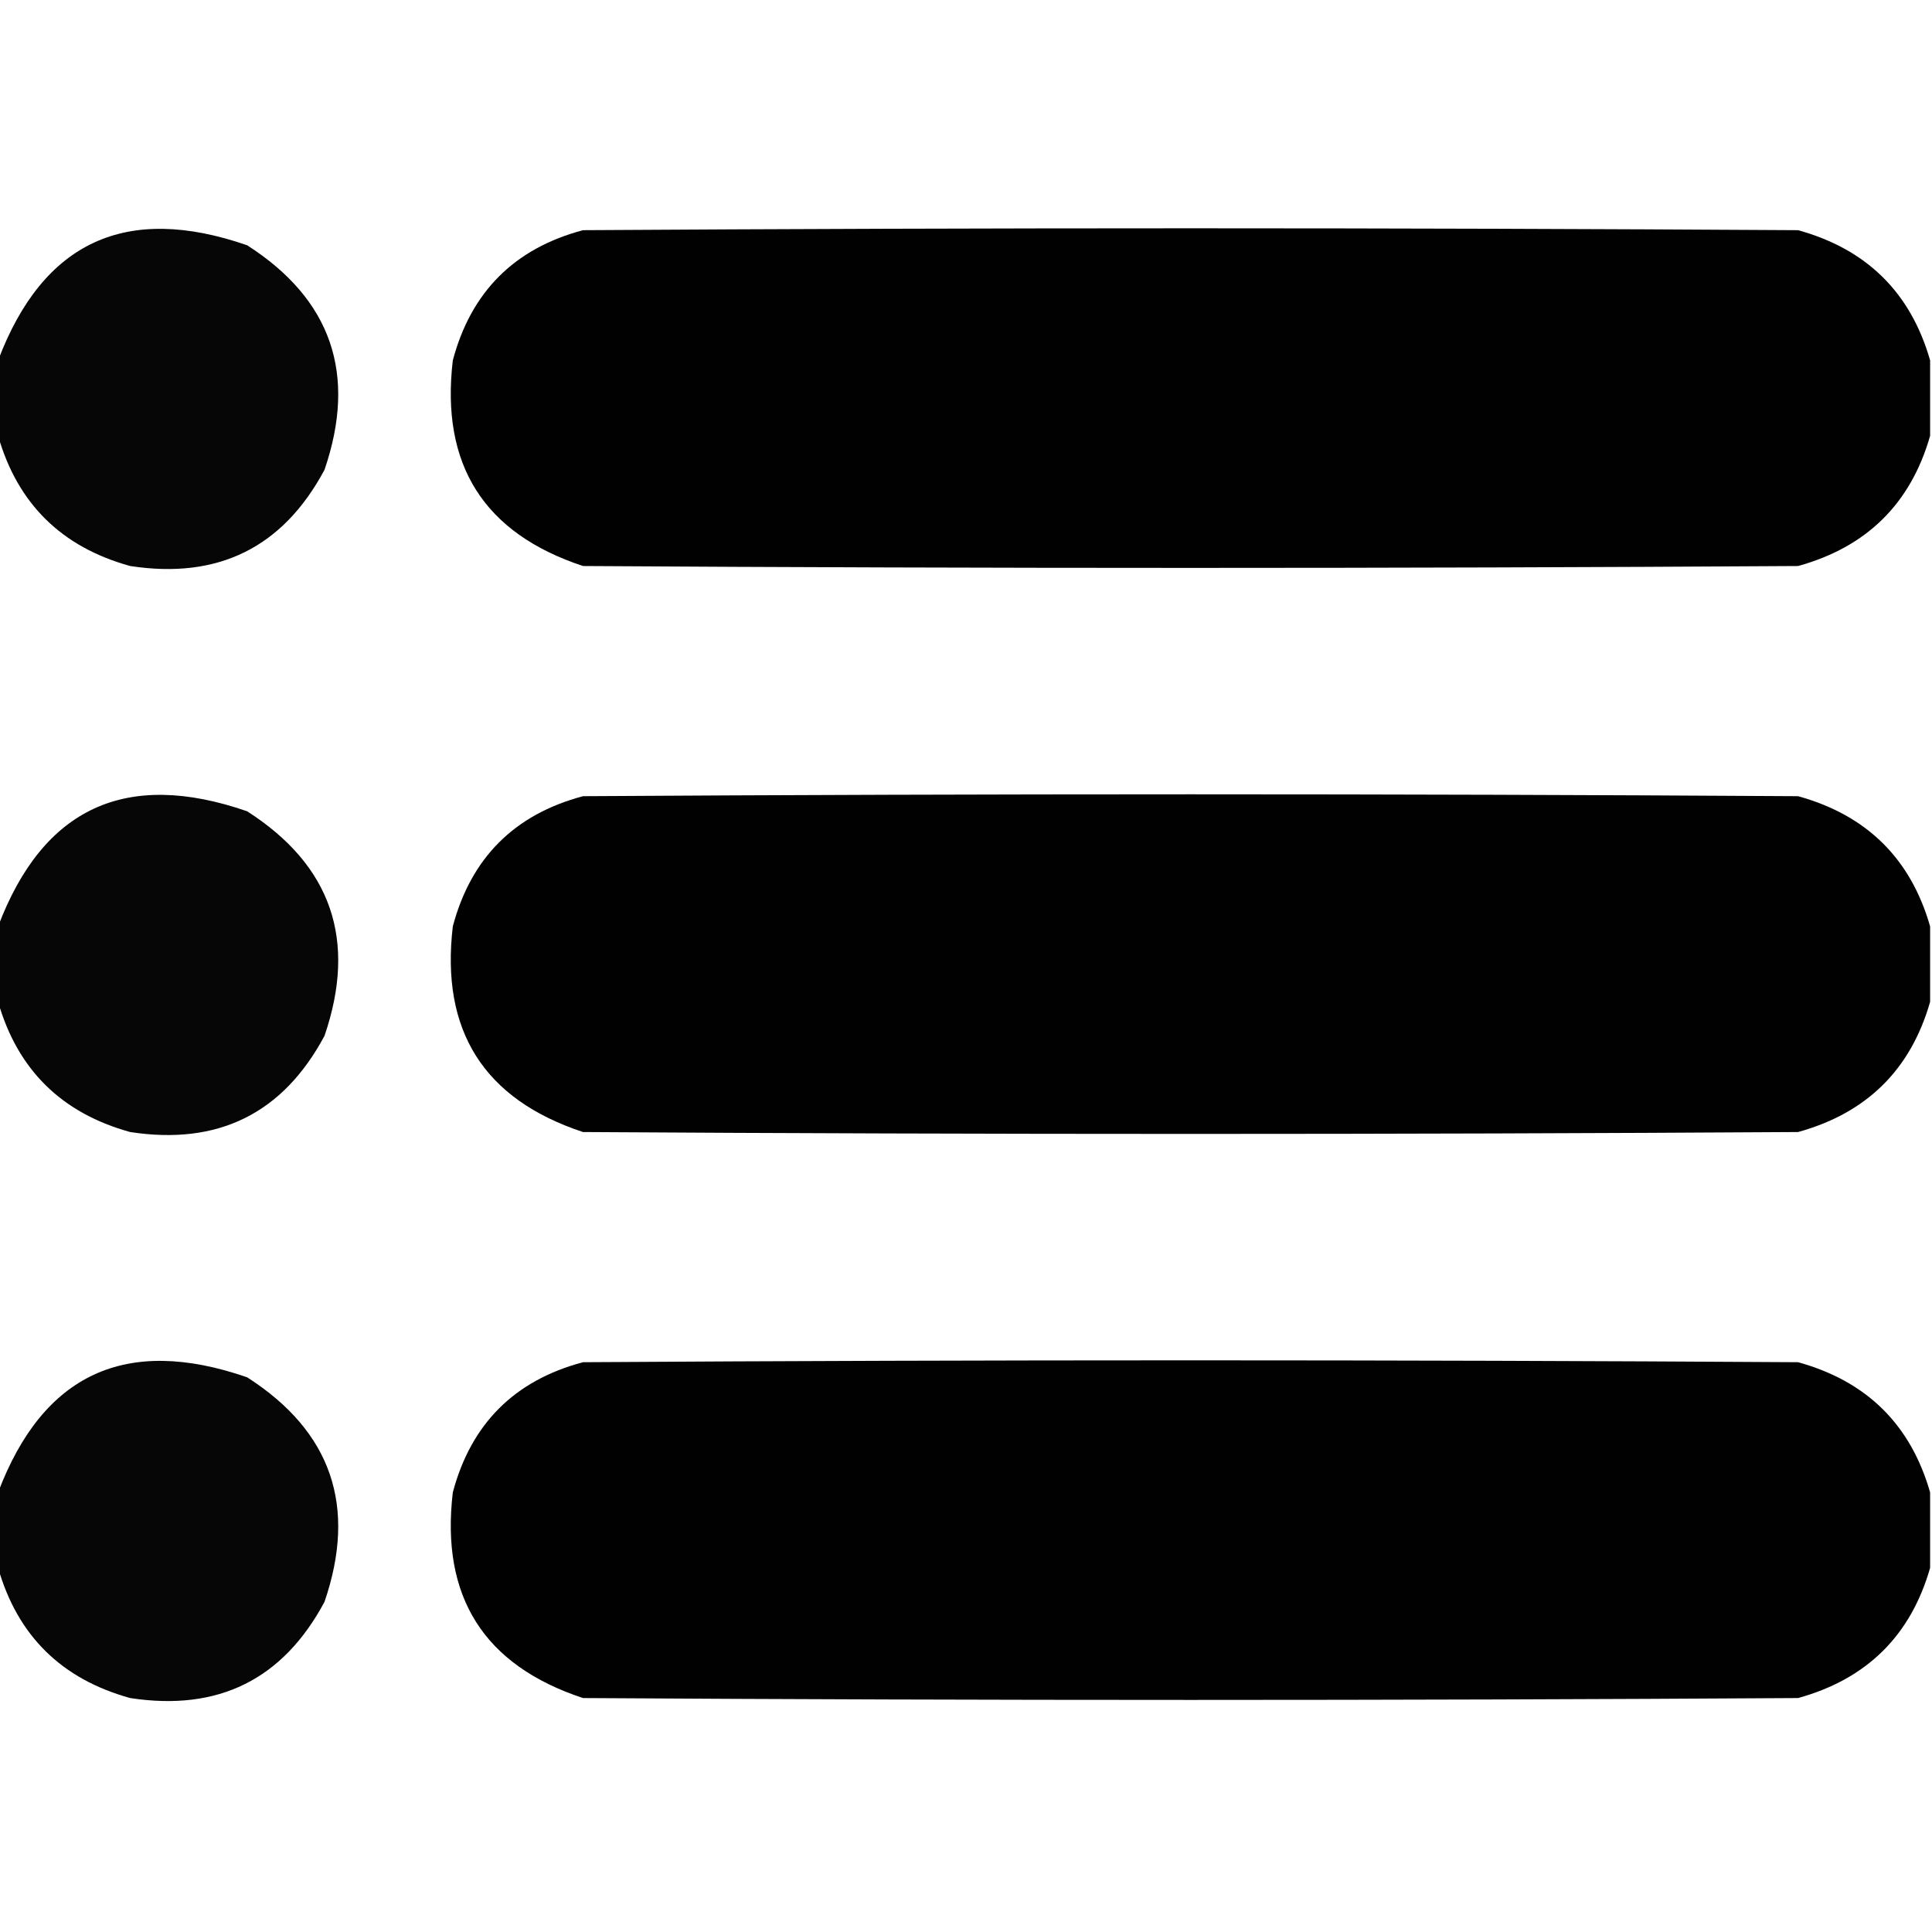 <?xml version="1.0" encoding="UTF-8"?>
<!DOCTYPE svg PUBLIC "-//W3C//DTD SVG 1.1//EN" "http://www.w3.org/Graphics/SVG/1.1/DTD/svg11.dtd">
<svg xmlns="http://www.w3.org/2000/svg" version="1.1" width="512px" height="512px" style="shape-rendering:geometricPrecision; text-rendering:geometricPrecision; image-rendering:optimizeQuality; fill-rule:evenodd; clip-rule:evenodd" xmlns:xlink="http://www.w3.org/1999/xlink">
<g><path style="opacity:0.974" fill="#000000" d="M -0.5,115.5 C -0.5,108.833 -0.5,102.167 -0.5,95.5C 11.416,64.047 33.416,53.88 65.5,65C 87.832,79.323 94.665,99.157 86,124.5C 74.985,145.091 57.818,153.591 34.5,150C 16.318,144.984 4.652,133.484 -0.5,115.5 Z"/></g>
<g><path style="opacity:0.995" fill="#000000" d="M 511.5,95.5 C 511.5,102.167 511.5,108.833 511.5,115.5C 506.348,133.484 494.682,144.984 476.5,150C 369.167,150.667 261.833,150.667 154.5,150C 128.233,141.32 116.733,123.153 120,95.5C 124.833,77.333 136.333,65.833 154.5,61C 261.833,60.333 369.167,60.333 476.5,61C 494.682,66.016 506.348,77.516 511.5,95.5 Z"/></g>
<g><path style="opacity:0.974" fill="#000000" d="M -0.5,265.5 C -0.5,258.833 -0.5,252.167 -0.5,245.5C 11.416,214.047 33.416,203.88 65.5,215C 87.832,229.324 94.665,249.157 86,274.5C 74.985,295.091 57.818,303.591 34.5,300C 16.318,294.984 4.652,283.484 -0.5,265.5 Z"/></g>
<g><path style="opacity:0.995" fill="#000000" d="M 511.5,245.5 C 511.5,252.167 511.5,258.833 511.5,265.5C 506.348,283.484 494.682,294.984 476.5,300C 369.167,300.667 261.833,300.667 154.5,300C 128.233,291.32 116.733,273.153 120,245.5C 124.833,227.333 136.333,215.833 154.5,211C 261.833,210.333 369.167,210.333 476.5,211C 494.682,216.016 506.348,227.516 511.5,245.5 Z"/></g>
<g><path style="opacity:0.974" fill="#000000" d="M -0.5,415.5 C -0.5,408.833 -0.5,402.167 -0.5,395.5C 11.416,364.047 33.416,353.88 65.5,365C 87.832,379.324 94.665,399.157 86,424.5C 74.985,445.091 57.818,453.591 34.5,450C 16.318,444.984 4.652,433.484 -0.5,415.5 Z"/></g>
<g><path style="opacity:0.995" fill="#000000" d="M 511.5,395.5 C 511.5,402.167 511.5,408.833 511.5,415.5C 506.348,433.484 494.682,444.984 476.5,450C 369.167,450.667 261.833,450.667 154.5,450C 128.233,441.32 116.733,423.153 120,395.5C 124.833,377.333 136.333,365.833 154.5,361C 261.833,360.333 369.167,360.333 476.5,361C 494.682,366.016 506.348,377.516 511.5,395.5 Z"/></g>
</svg>
